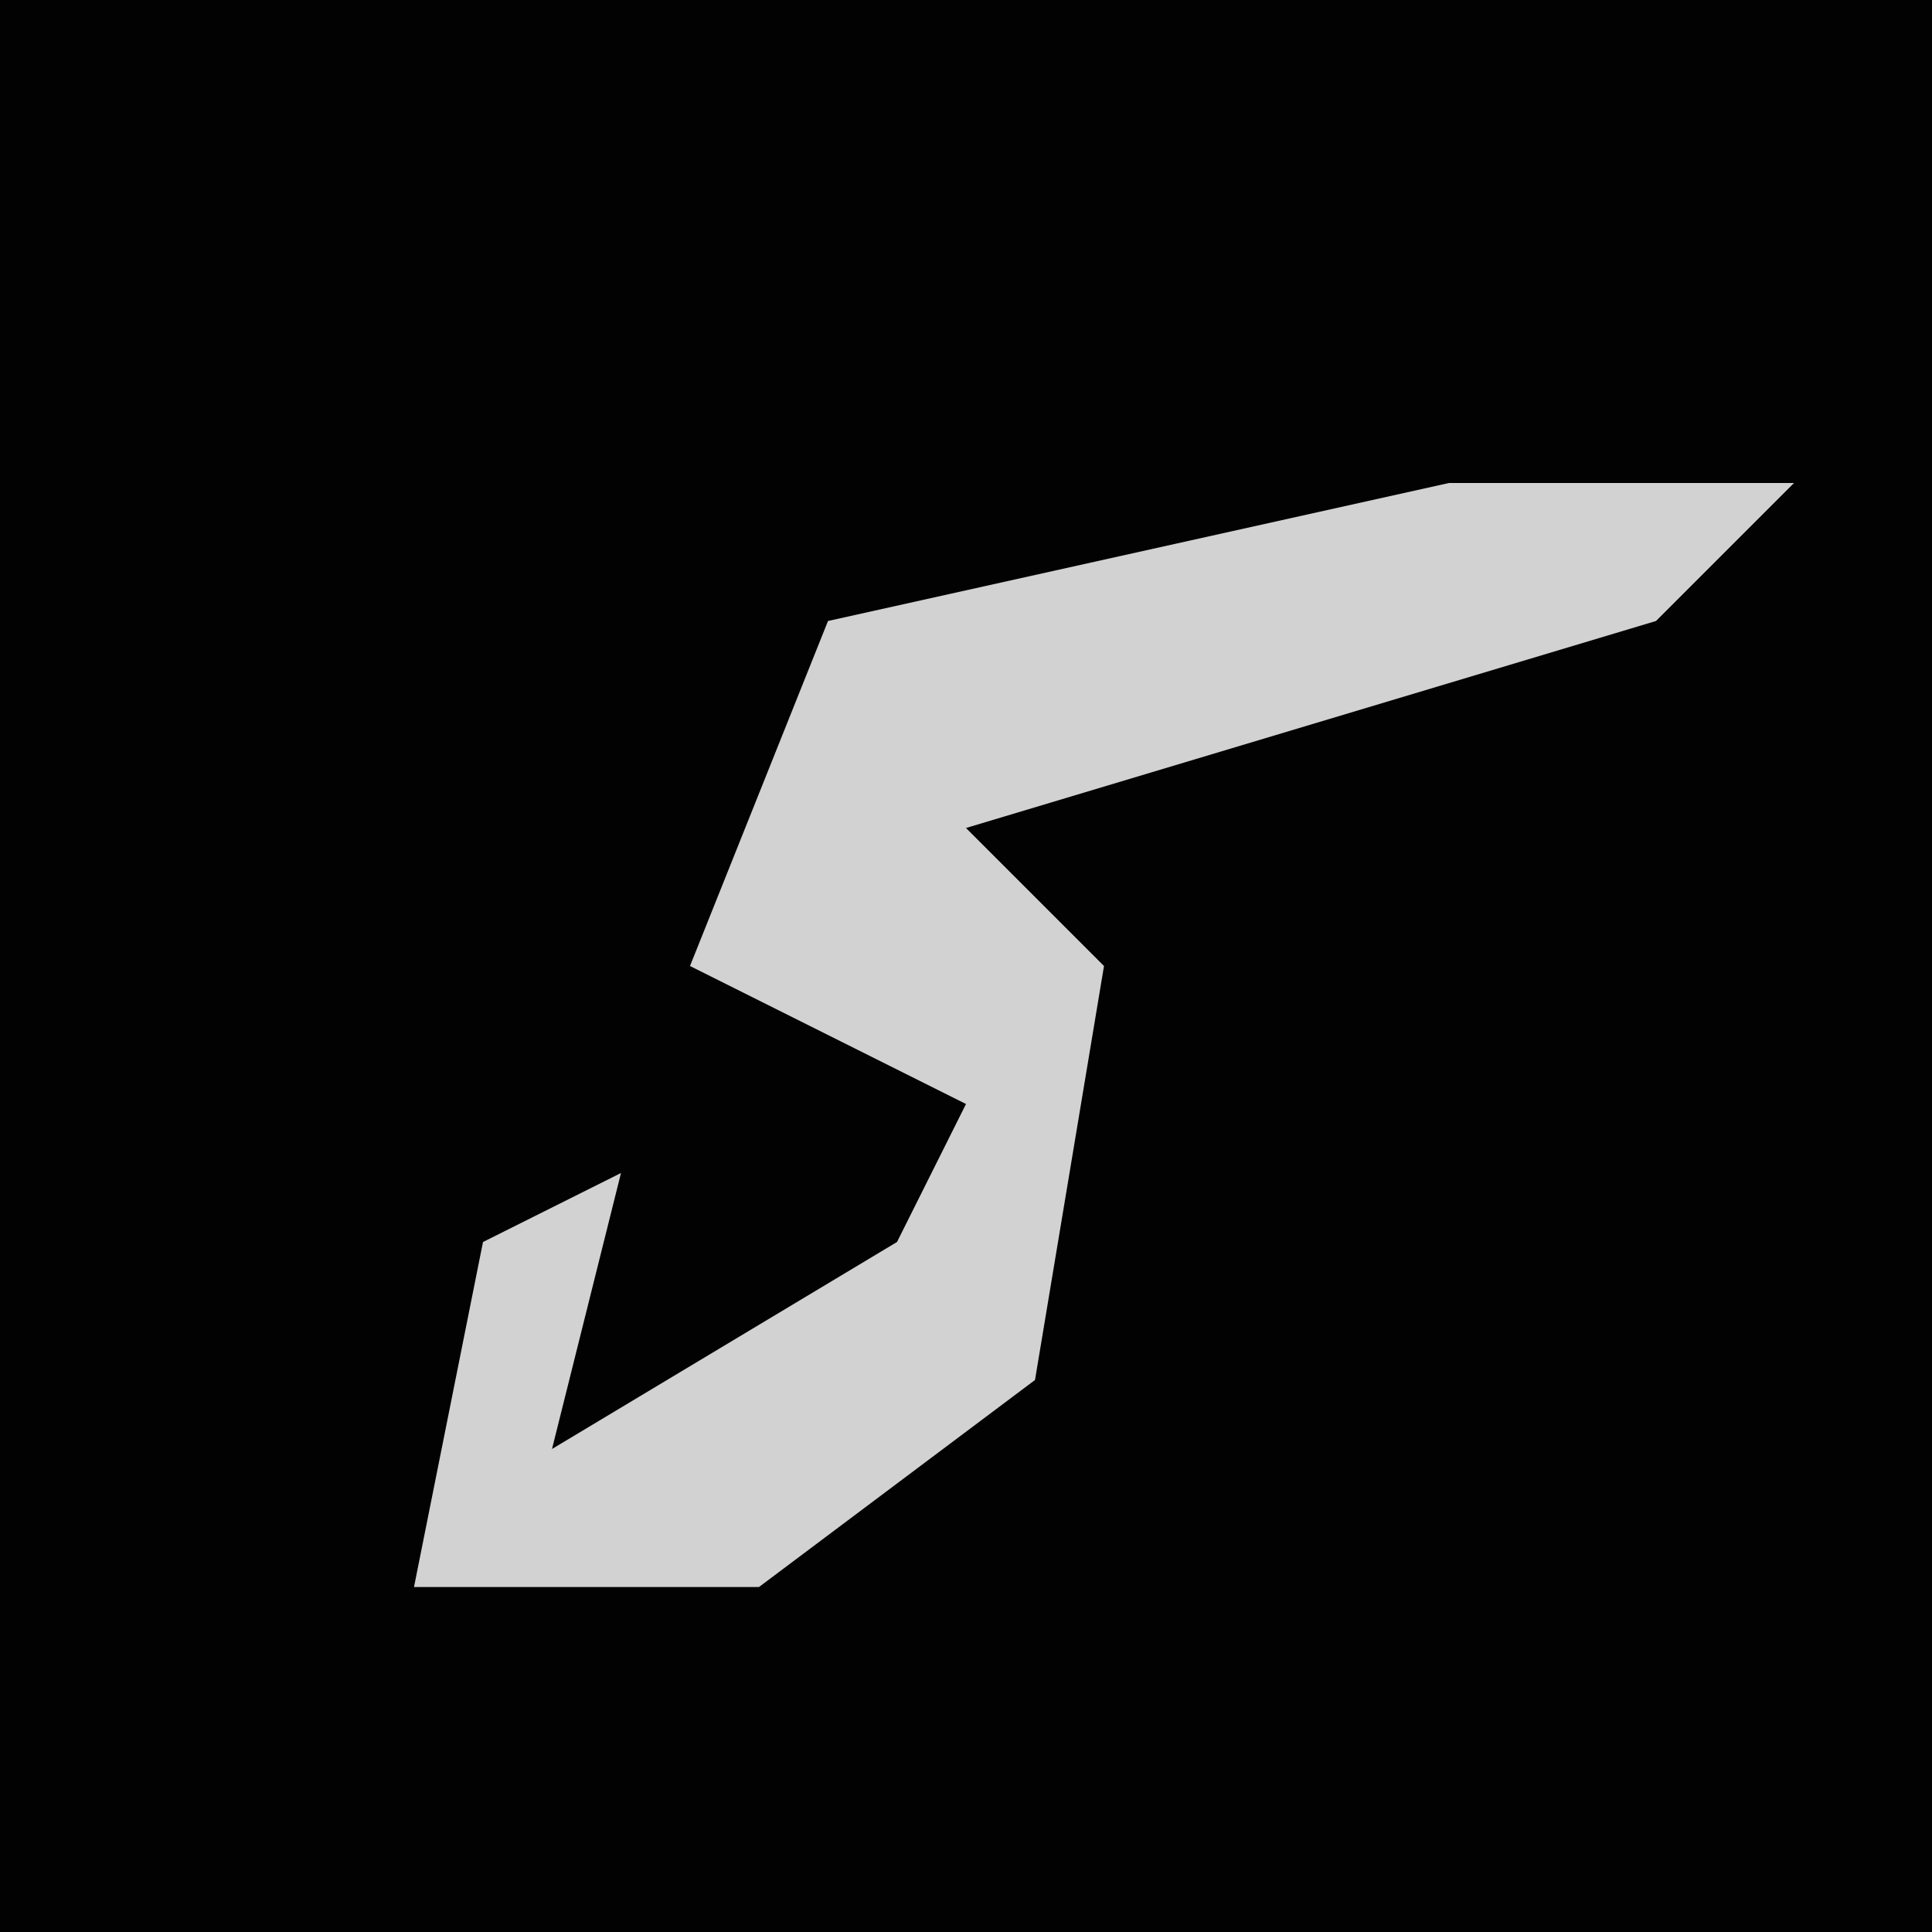 <?xml version="1.0" encoding="UTF-8"?>
<svg version="1.1" xmlns="http://www.w3.org/2000/svg" width="28" height="28">
<path d="M0,0 L28,0 L28,28 L0,28 Z " fill="#020202" transform="translate(0,0)"/>
<path d="M0,0 L5,0 L3,2 L-7,5 L-5,7 L-6,13 L-10,16 L-15,16 L-14,11 L-12,10 L-13,14 L-8,11 L-7,9 L-11,7 L-9,2 Z " fill="#D2D2D2" transform="translate(21,7)"/>
</svg>
